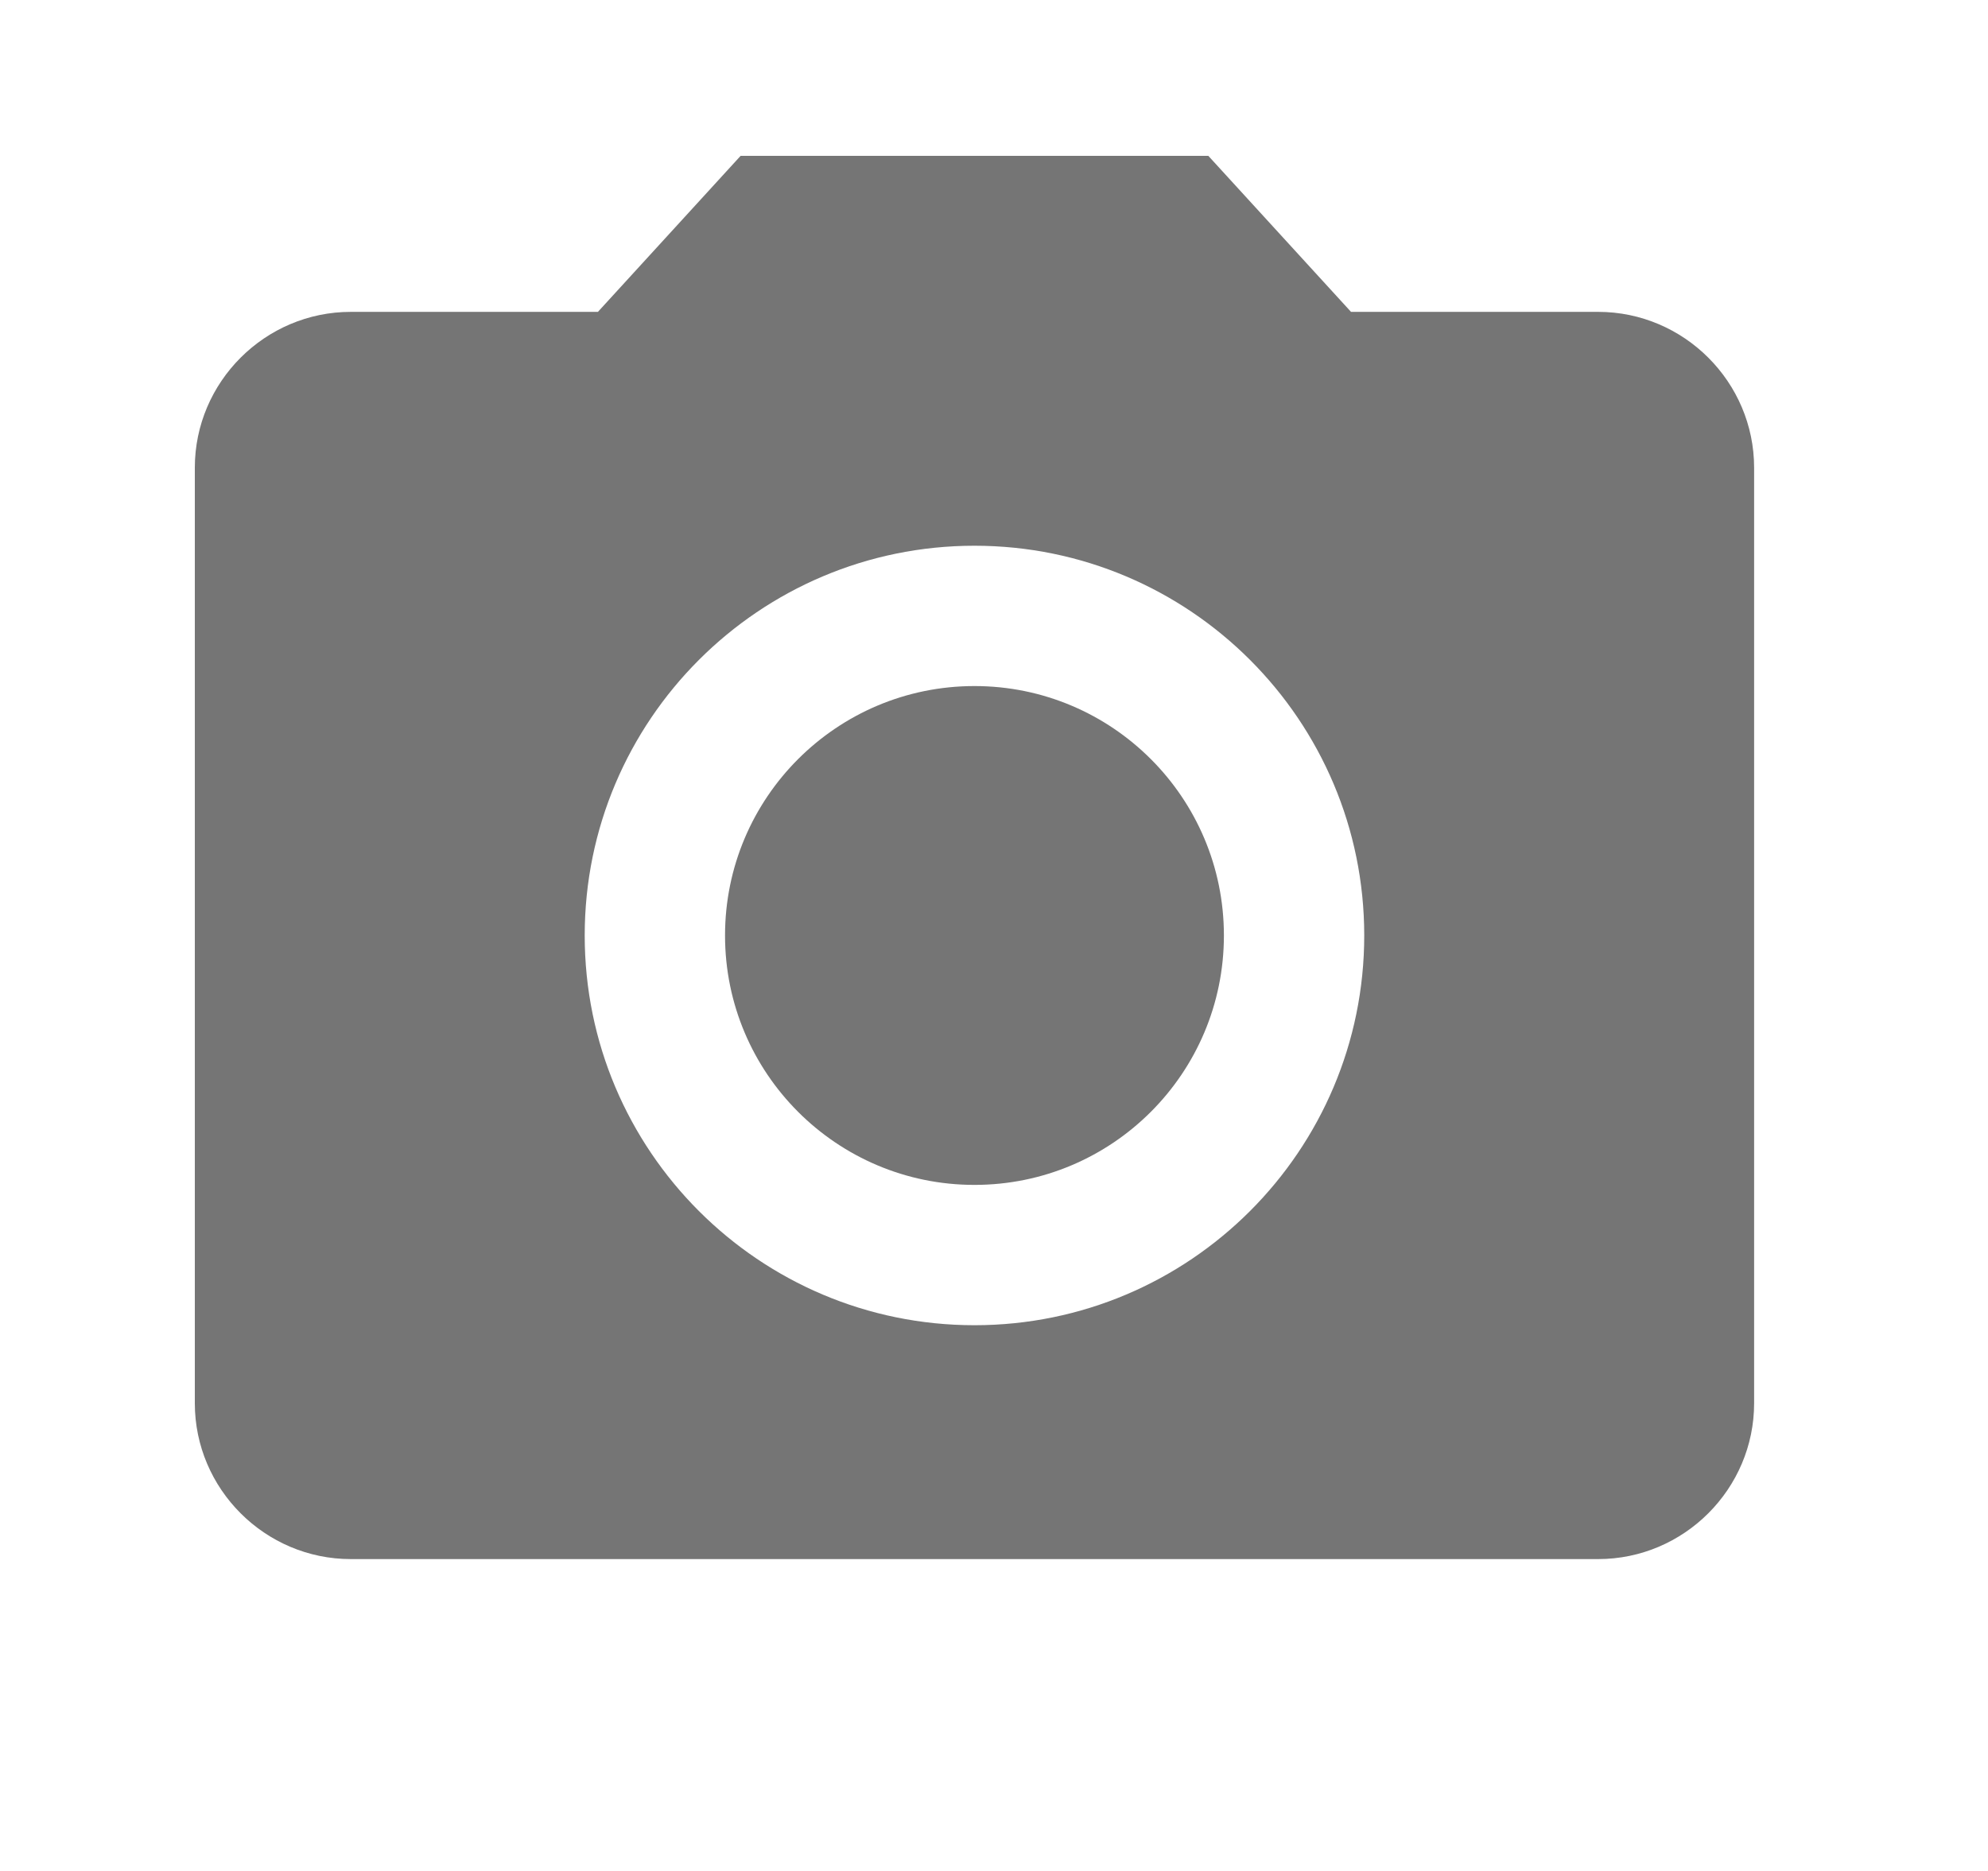 <?xml version="1.0" encoding="UTF-8"?>
<svg width="17px" height="16px" viewBox="0 0 17 16" version="1.1" xmlns="http://www.w3.org/2000/svg" xmlns:xlink="http://www.w3.org/1999/xlink">
    <!-- Generator: Sketch 42 (36781) - http://www.bohemiancoding.com/sketch -->
    <title>ic_camera</title>
    <desc>Created with Sketch.</desc>
    <defs></defs>
    <g id="assets" stroke="none" stroke-width="1" fill="none" fill-rule="evenodd">
        <g id="ic_camera_alt_24px-copy-2" transform="translate(0.333, 0)">
            <g id="Group">
                <polygon id="Shape" points="0 0 16 0 16 16 0 16"></polygon>
                <ellipse id="Oval" fill-opacity="0.54" fill="#000000" fill-rule="nonzero" cx="8" cy="8" rx="2.133" ry="2.133"></ellipse>
                <path d="M6,1.333 L4.78,2.667 L2.667,2.667 C1.933,2.667 1.333,3.267 1.333,4 L1.333,12 C1.333,12.733 1.933,13.333 2.667,13.333 L13.333,13.333 C14.067,13.333 14.667,12.733 14.667,12 L14.667,4 C14.667,3.267 14.067,2.667 13.333,2.667 L11.22,2.667 L10,1.333 L6,1.333 Z M8,11.333 C6.16,11.333 4.667,9.84 4.667,8 C4.667,6.16 6.16,4.667 8,4.667 C9.84,4.667 11.333,6.16 11.333,8 C11.333,9.84 9.84,11.333 8,11.333 Z" id="Shape" fill-opacity="0.54" fill="#000000" fill-rule="nonzero"></path>
            </g>
        </g>
    </g>
</svg>